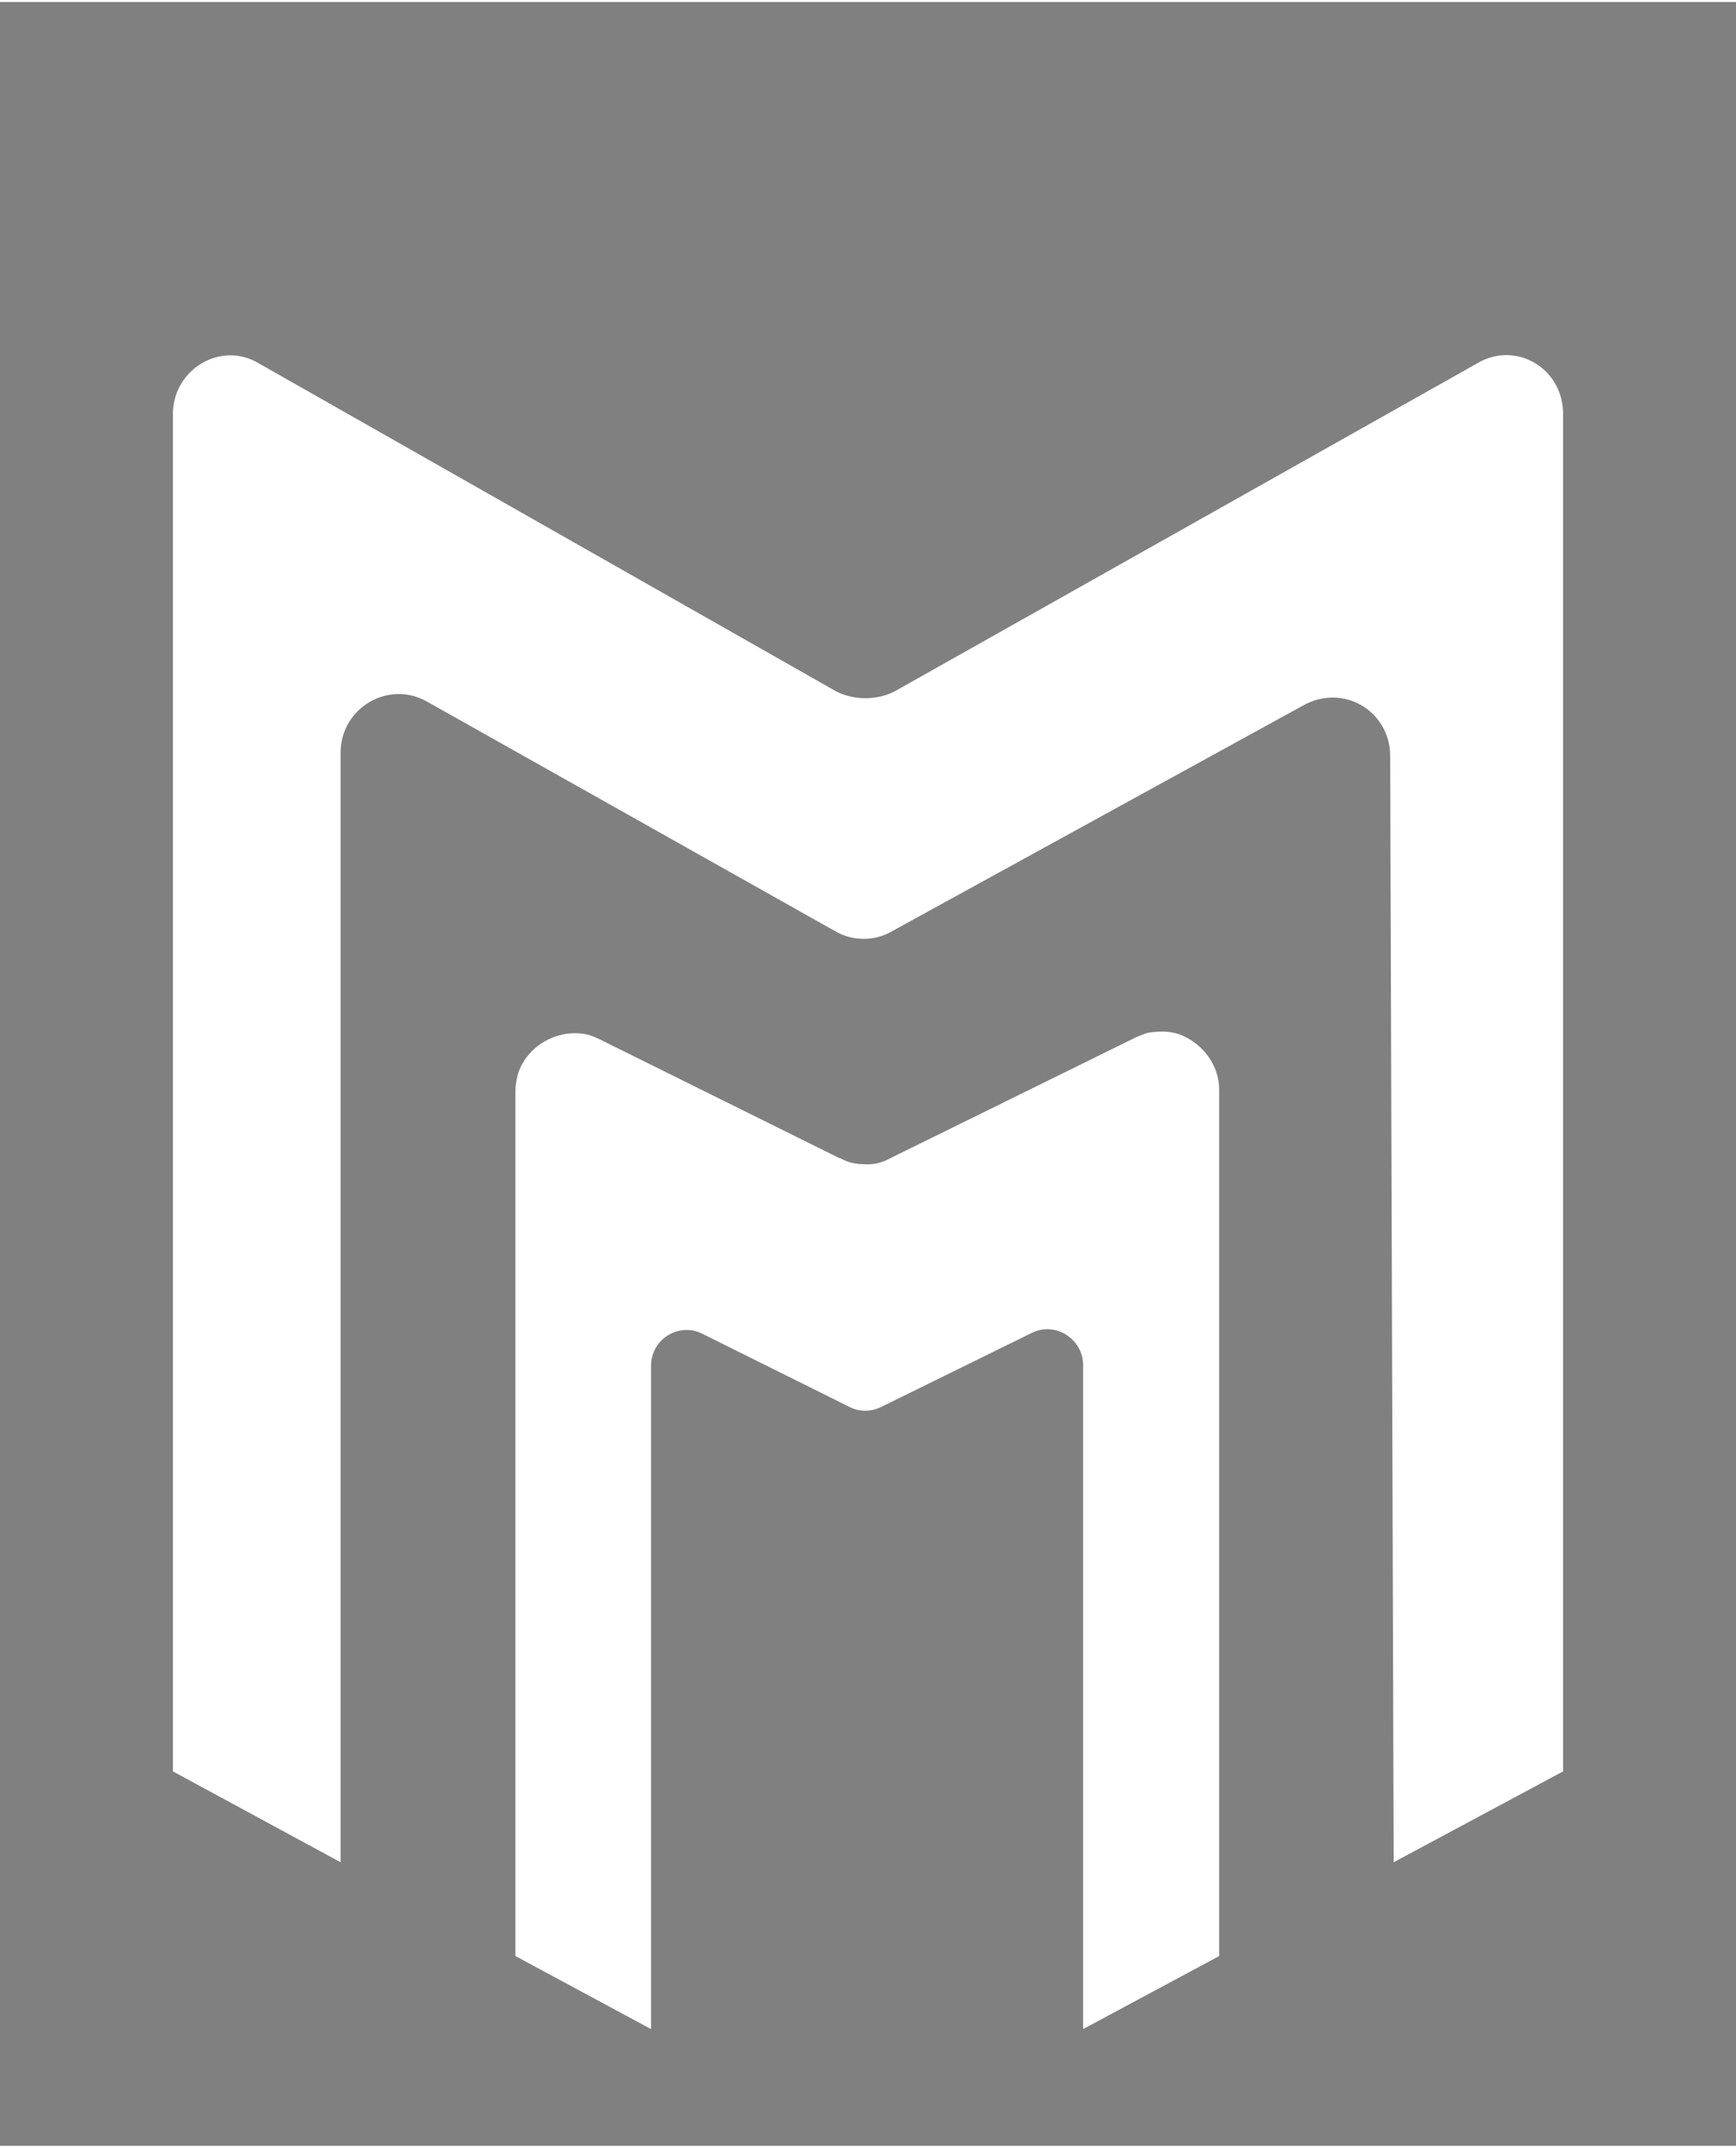 <svg xmlns="http://www.w3.org/2000/svg" width="3em" height="3.71em" viewBox="0 0 256 316"><rect x="0" y="0" width="256" height="316" fill="#808080" stroke="none"/><defs><linearGradient id="" x1="0%" x2="100%" y1="46.152%" y2="46.152%"><stop offset="0%" stop-color="#3933FF"/><stop offset="100%" stop-color="#944DFF"/></linearGradient></defs><path fill="url(#)" d="M152.026 195.894a5.081 5.081 0 0 1 2.276-.543c2.76 0 5.287 2.27 5.287 5.287l-.009 97.921l-28.757 15.877c-1.73 1.155-4.105 1.155-6.027 0l-28.78-15.896l-.14-.074v-97.699c0-3.976 4.1-6.474 7.564-4.742l21.665 10.767c1.473.768 3.204.768 4.742 0l22.179-10.898ZM50.1 110.376c0-5.066 4.12-8.647 8.582-8.647a8.4 8.4 0 0 1 4.292 1.185l60.007 33.735c2.575 1.549 5.914 1.549 8.49 0l60.53-33.212c5.913-3.36 12.874.764 12.874 7.463l.502 163.09l-25.727 13.812v-127.74c0-3.646-2.378-6.655-5.455-8.008c-.893-.393-1.92-.589-3.011-.589c-.306 0-.633 0-.96.066c-.633 0-1.332.13-1.988.458c-.326.065-.631.262-.958.393l-36.092 17.74a6.572 6.572 0 0 1-3.971.895c-1.222 0-2.357-.24-3.448-.895c-.066 0-.197 0-.262-.066l-35.328-17.5c-.567-.24-1.156-.502-1.658-.633c-3.47-.763-7.048.699-9.034 3.404a1.28 1.28 0 0 0-.262.371c-.262.393-.458.718-.633 1.157c-.262.524-.393 1.025-.524 1.68a7.766 7.766 0 0 0-.196 1.79V287.76l-25.618-13.836l-.152-.088v-163.46ZM247.145 0h.288c4.513.072 8.57 3.627 8.57 8.626v233.81a7.47 7.47 0 0 1-3.907 6.546l-21.602 11.544l-.131.065V60.428c0-6.699-6.94-10.823-12.613-7.484l-86.018 48.42c-2.574 1.288-5.913 1.288-8.51 0L37.99 52.944c-5.676-3.339-12.612 1.047-12.612 7.484V260.46L3.906 248.982A7.47 7.47 0 0 1 0 242.436V8.626C0 3.629 4.059.072 8.571 0h.288a8.935 8.935 0 0 1 4.277 1.185l110.5 66.466c2.576 1.55 6.154 1.55 8.73 0l110.5-66.466A8.936 8.936 0 0 1 247.146 0Z"/><path fill="#FFF" d="M174.335 152.336c3.077 1.347 5.449 4.36 5.449 8.013v127.684L159.722 298.8v-97.878c0-3.844-4.103-6.474-7.566-4.743l-22.176 10.897c-1.539.768-3.269.768-4.744 0l-21.666-10.769c-3.46-1.73-7.563.77-7.563 4.744V298.8l-19.999-10.767V160.606c0-.641.066-1.22.192-1.796c.129-.641.258-1.154.513-1.667c.194-.447.384-.768.641-1.154c.064-.127.13-.255.258-.384c1.986-2.69 5.575-4.166 9.036-3.398c.513.13 1.091.387 1.667.642l35.32 17.498c.063.066.191.066.255.066c1.09.641 2.243.896 3.46.896c1.347.13 2.756-.192 3.976-.896l36.087-17.756c.321-.129.642-.32.963-.384c.64-.32 1.344-.45 1.985-.45c.321-.063.642-.063.963-.063c1.089 0 2.114.192 3.011.576Zm43.548-99.098c5.665-3.35 12.619.772 12.619 7.467v200.108l-24.983 13.393l-.513-163.023c0-6.697-6.954-10.815-12.878-7.467l-60.523 33.222c-2.574 1.545-5.922 1.545-8.497 0l-60.007-33.74c-5.667-3.347-12.876.773-12.876 7.47v163.538l-24.726-13.393V60.705c0-6.437 6.955-10.817 12.62-7.467l85.247 48.416c2.575 1.287 5.922 1.287 8.5 0l86.017-48.416Z"/></svg>